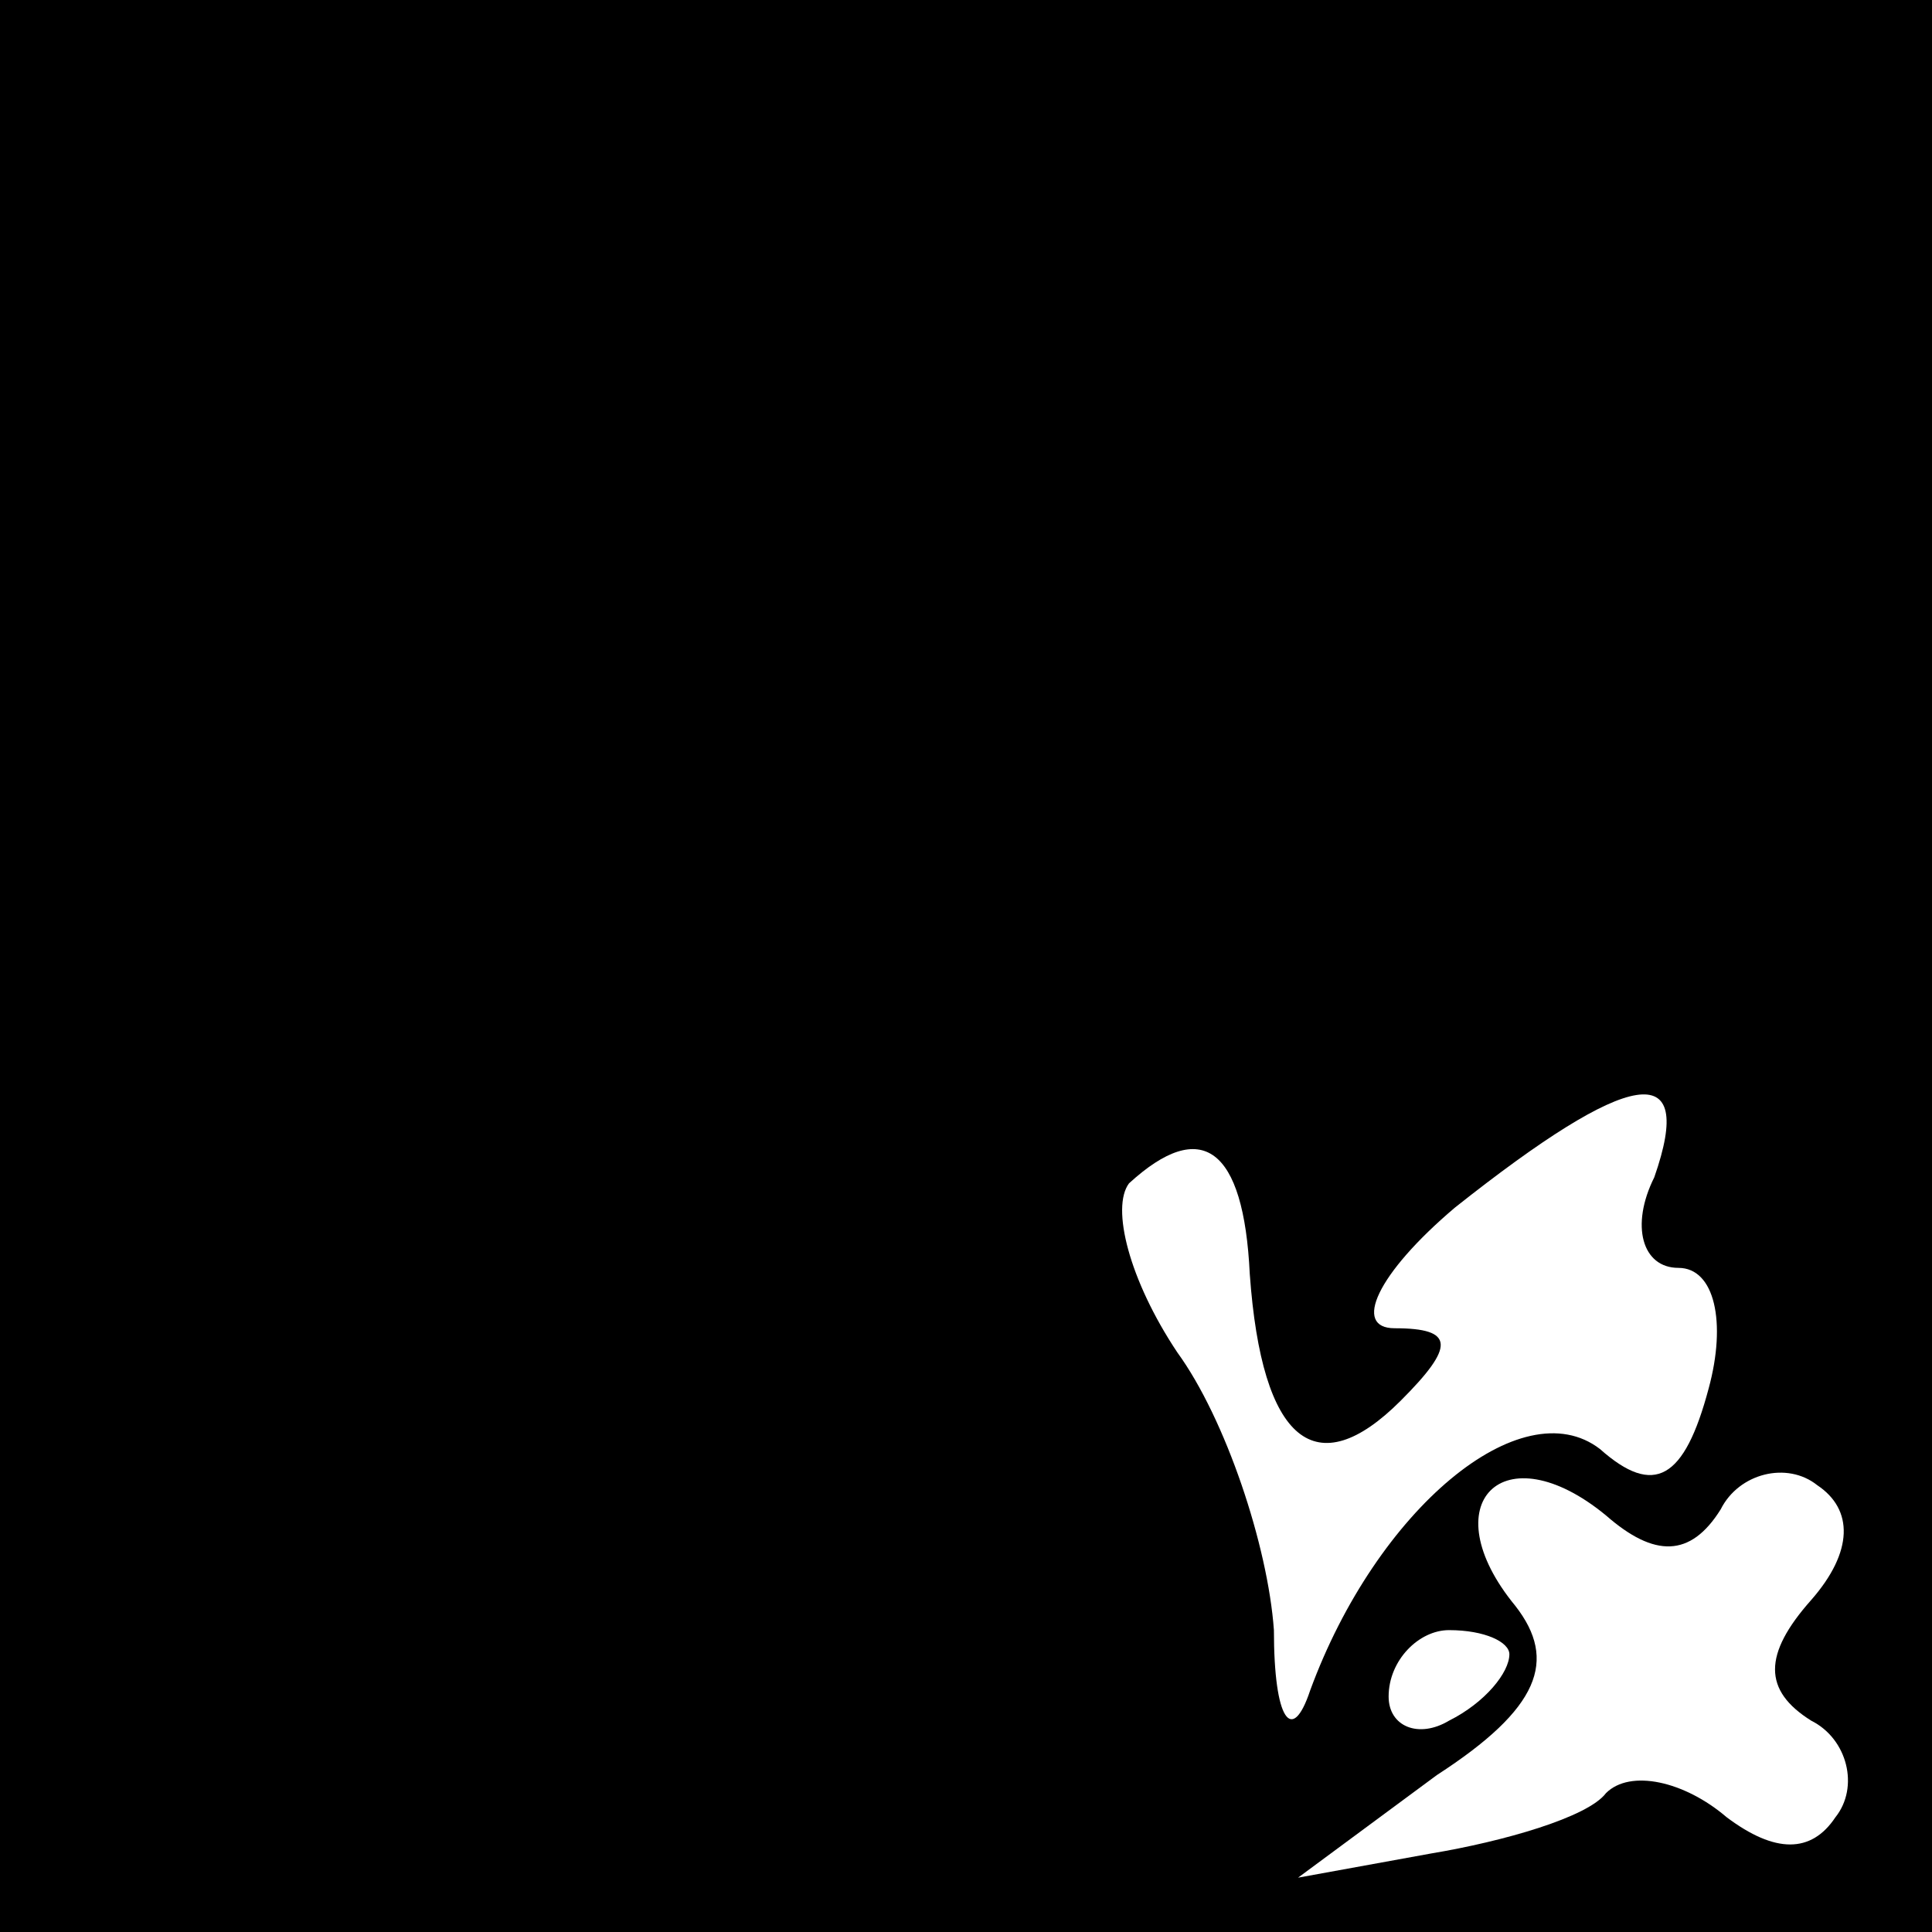<?xml version="1.0" standalone="no"?>
<!DOCTYPE svg PUBLIC "-//W3C//DTD SVG 20010904//EN"
 "http://www.w3.org/TR/2001/REC-SVG-20010904/DTD/svg10.dtd">
<svg version="1.0" xmlns="http://www.w3.org/2000/svg"
 width="32pt" height="32pt" viewBox="0 0 32 32"
 preserveAspectRatio="xMidYMid meet">
<rect x="0" y="0" width="32" height="32" fill="#808080" stroke="none"/>
<g transform="translate(0,32) scale(0.1,-0.1)"
fill="#000000" stroke="none">
<path fill="#000000" stroke="none" d="M0 160 l0 -160 160 0 160 0 0 160 0
160 -160 0 -160 0 0 -160z"/>
<path fill="#ffffff" stroke="none" d="M274 125 c-4 -8 -2 -15 4 -15 6 0 8 -9
5 -20 -4 -15 -9 -18 -18 -10 -13 10 -37 -10 -48 -40 -3 -9 -6 -5 -6 10 -1 14
-8 35 -16 46 -8 12 -11 24 -8 28 12 11 19 6 20 -15 2 -28 11 -35 25 -21 9 9 9
12 -1 12 -7 0 -3 9 10 20 29 23 40 25 33 5z"/>
<path fill="#ffffff" stroke="none" d="M285 70 c3 6 11 8 16 4 6 -4 6 -11 -1
-19 -8 -9 -8 -15 0 -20 6 -3 8 -11 4 -16 -4 -6 -10 -6 -18 0 -7 6 -16 8 -20 4
-3 -4 -17 -8 -29 -10 l-22 -4 23 17 c17 11 20 19 13 28 -14 17 -2 29 15 15 8
-7 14 -7 19 1z"/>
<path fill="#ffffff" stroke="none" d="M250 46 c0 -3 -4 -8 -10 -11 -5 -3 -10
-1 -10 4 0 6 5 11 10 11 6 0 10 -2 10 -4z"/>
</g>
</svg>
